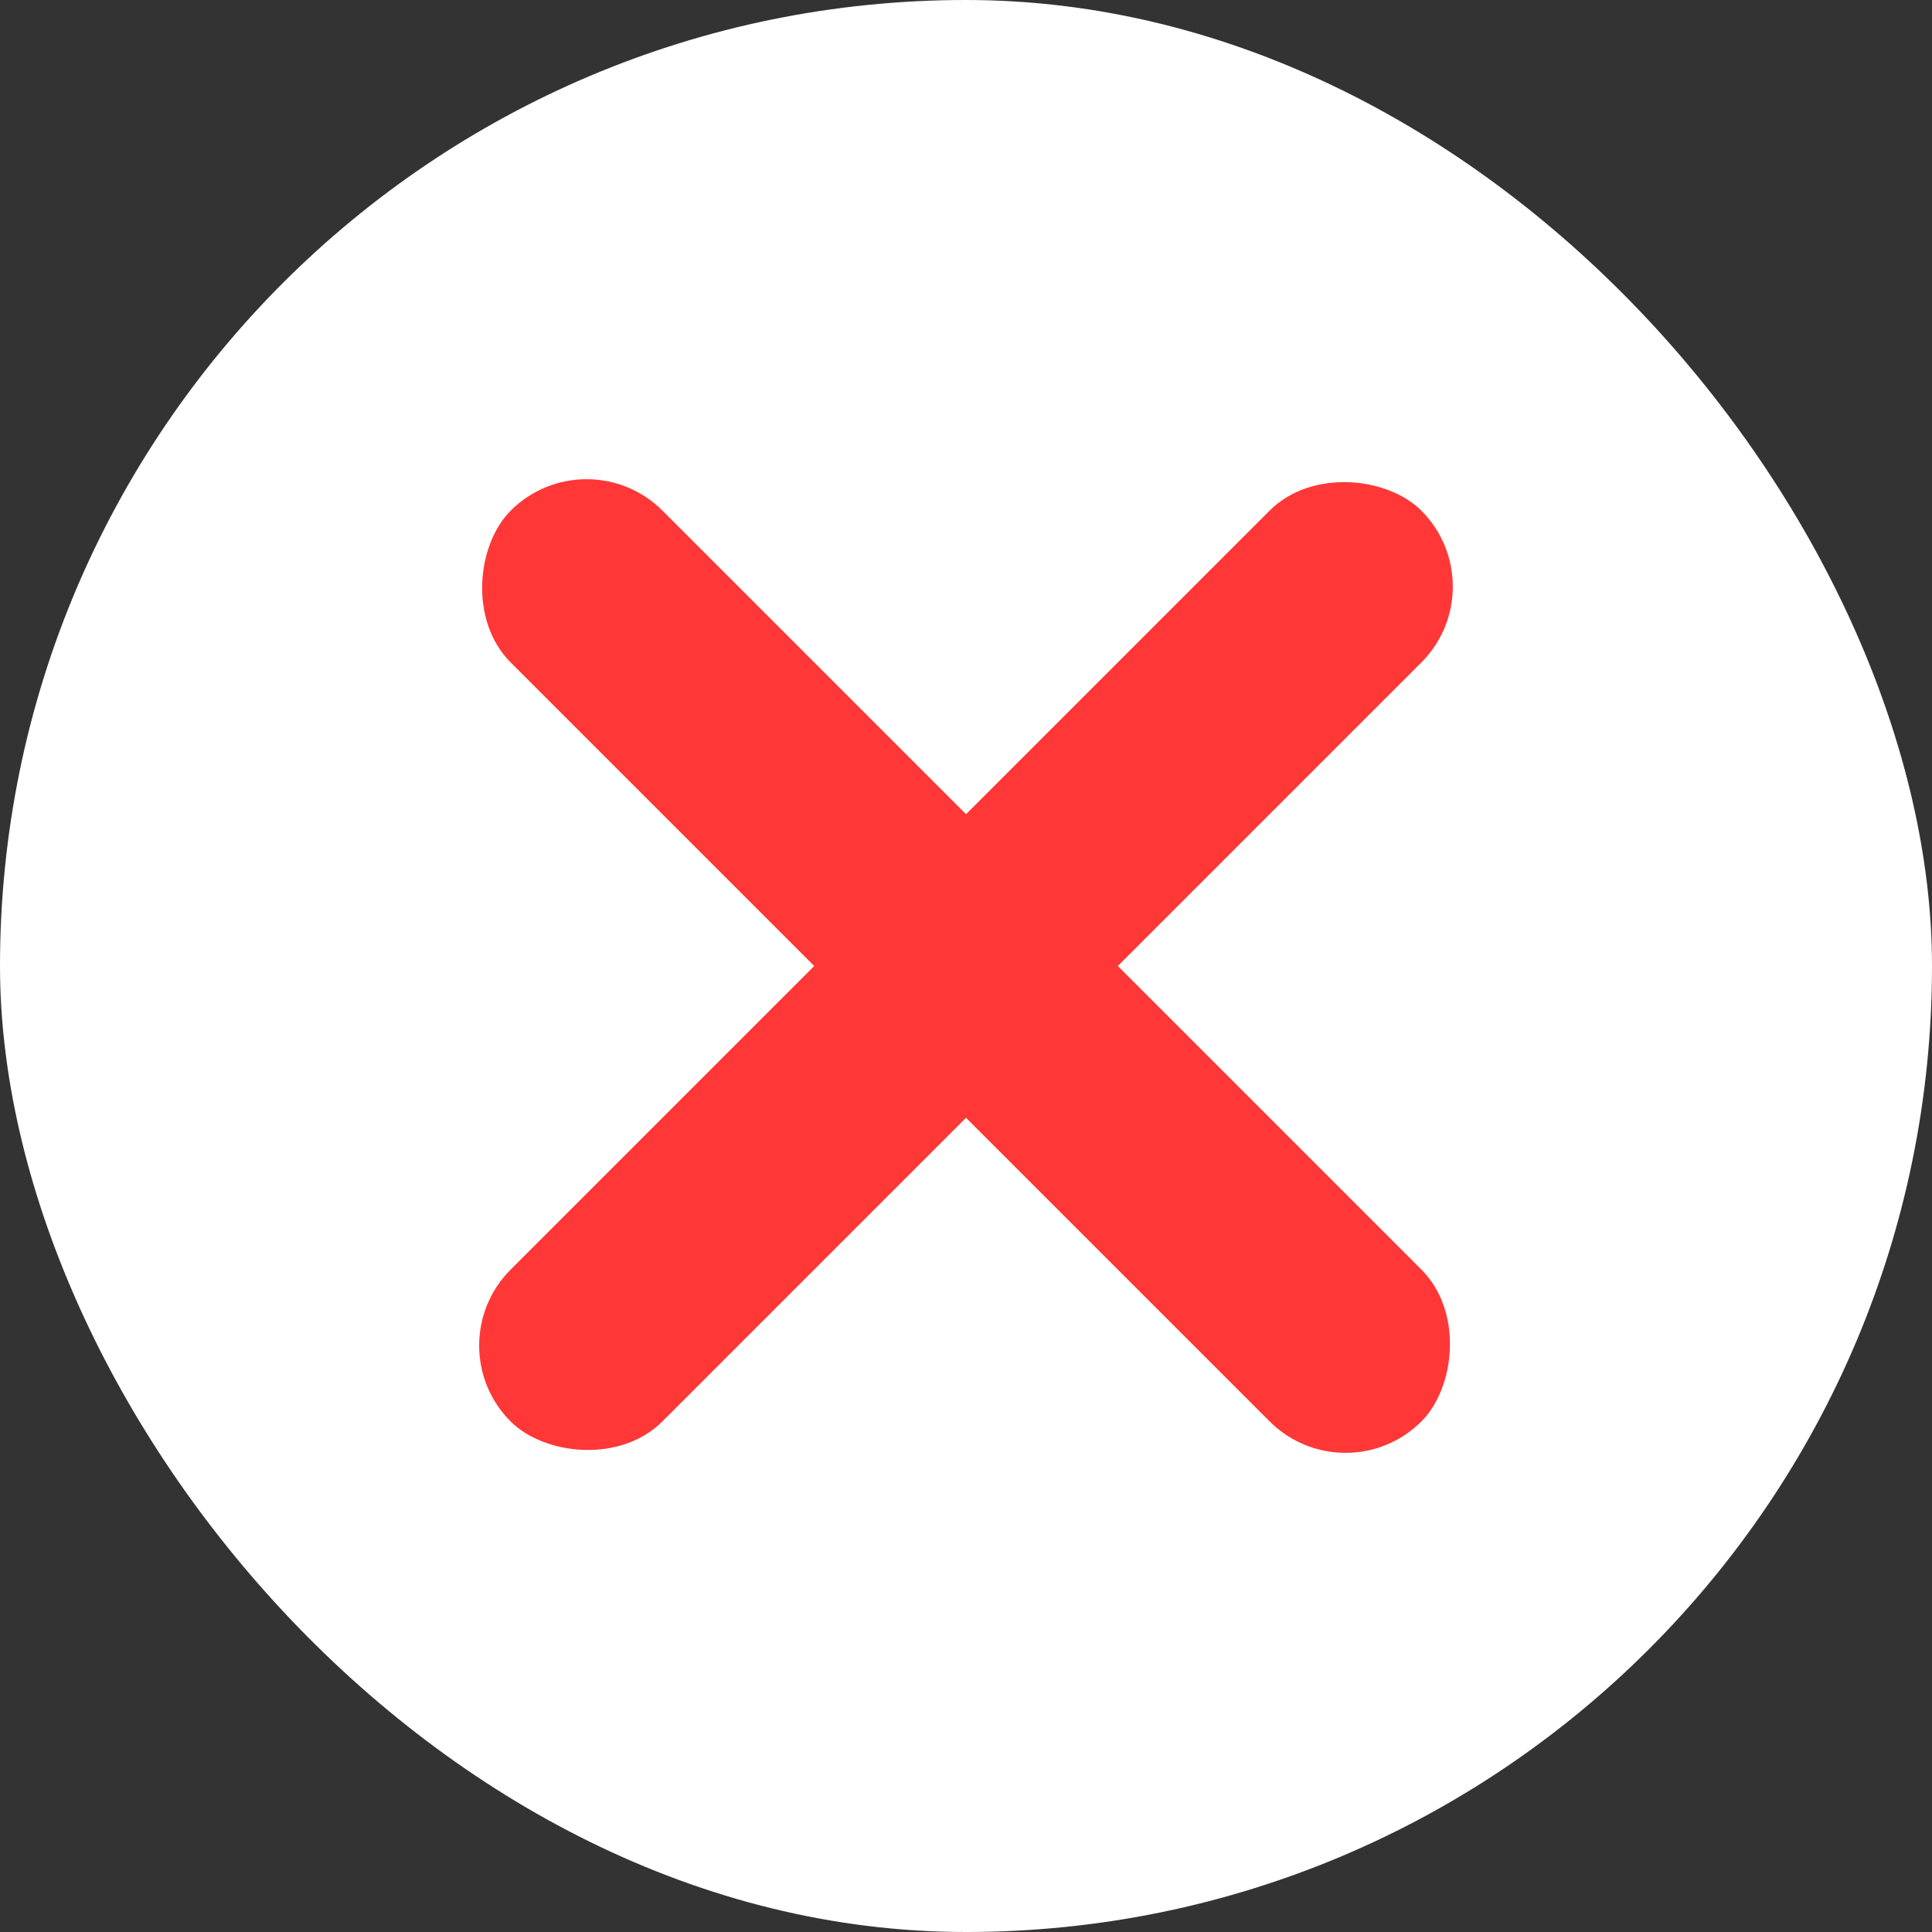 <svg width="18" height="18" viewBox="0 0 18 18" fill="none" xmlns="http://www.w3.org/2000/svg">
<rect x="0" y="0" width="18" height="18" fill="#333333" stroke="none"/>
<rect width="18" height="18" rx="9" fill="white"/>
<g clip-path="url(#clip0)">
<rect x="4.05" y="12.536" width="12" height="2" rx="1" transform="rotate(-45 4.05 12.536)" fill="#FF3737"/>
<rect x="12.536" y="13.95" width="12" height="2" rx="1" transform="rotate(-135 12.536 13.95)" fill="#FF3737"/>
</g>
<defs>
<clipPath id="clip0">
<rect width="14" height="14" fill="#FF3737" transform="translate(2 2)"/>
</clipPath>
</defs>
</svg>
